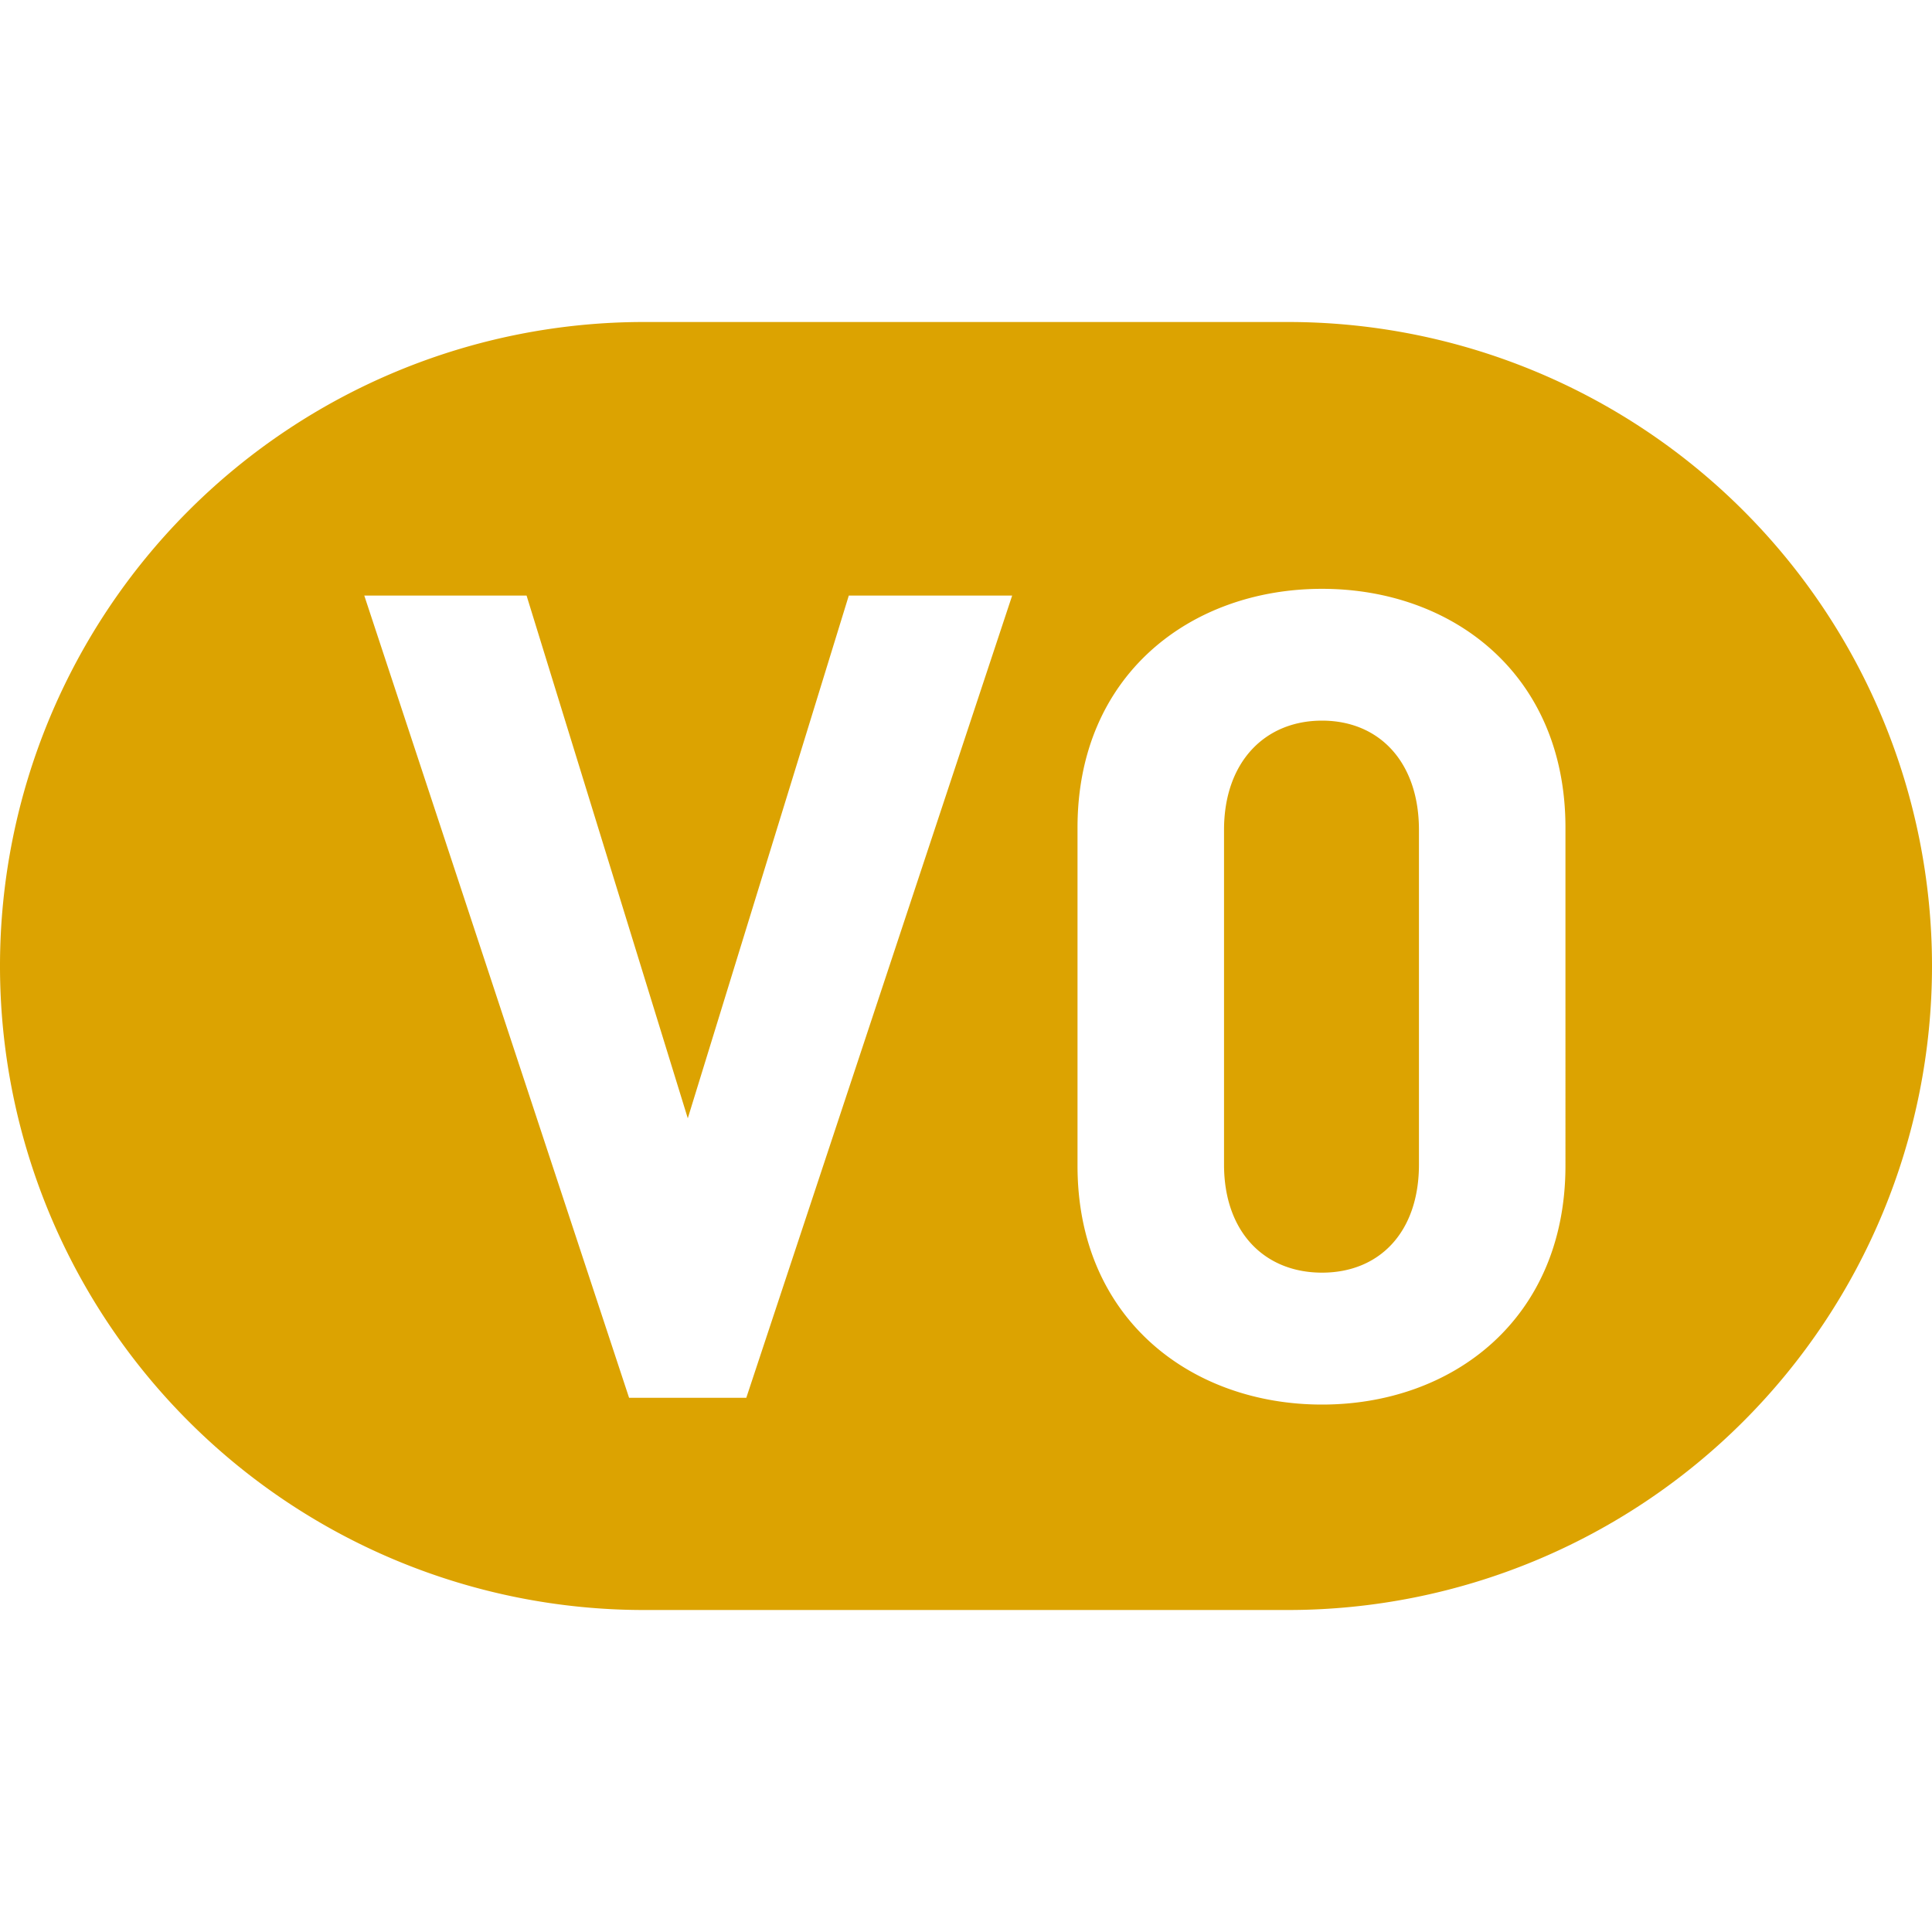 <?xml version="1.0" standalone="no"?><!DOCTYPE svg PUBLIC "-//W3C//DTD SVG 1.1//EN" "http://www.w3.org/Graphics/SVG/1.1/DTD/svg11.dtd"><svg t="1589023491526" class="icon" viewBox="0 0 1024 1024" version="1.1" xmlns="http://www.w3.org/2000/svg" p-id="542" width="200" height="200" xmlns:xlink="http://www.w3.org/1999/xlink"><defs><style type="text/css"></style></defs><path d="M341.333 170.667h341.333a341.333 341.333 0 1 1 0 682.667H341.333A341.333 341.333 0 1 1 341.333 170.667z m195.129 145.01H449.877l-85.333 277.049-85.447-277.049H193.081l140.345 425.188h62.123L536.462 315.676z m293.262 302.137V438.67c0-81.237-59.733-126.578-129.024-126.578-69.291 0-129.593 45.34-129.593 126.578v179.2c0 81.18 60.302 126.578 129.593 126.578s129.024-45.397 129.024-126.635z m-77.653-0.569c0 35.84-20.935 57.287-51.371 57.287s-51.94-21.447-51.94-57.287V439.865c0-35.84 21.504-57.913 51.94-57.913s51.371 22.073 51.371 57.913v177.38z" fill="#DCA301" p-id="543" data-spm-anchor-id="a313x.7781069.0.i2" class=""></path></svg>